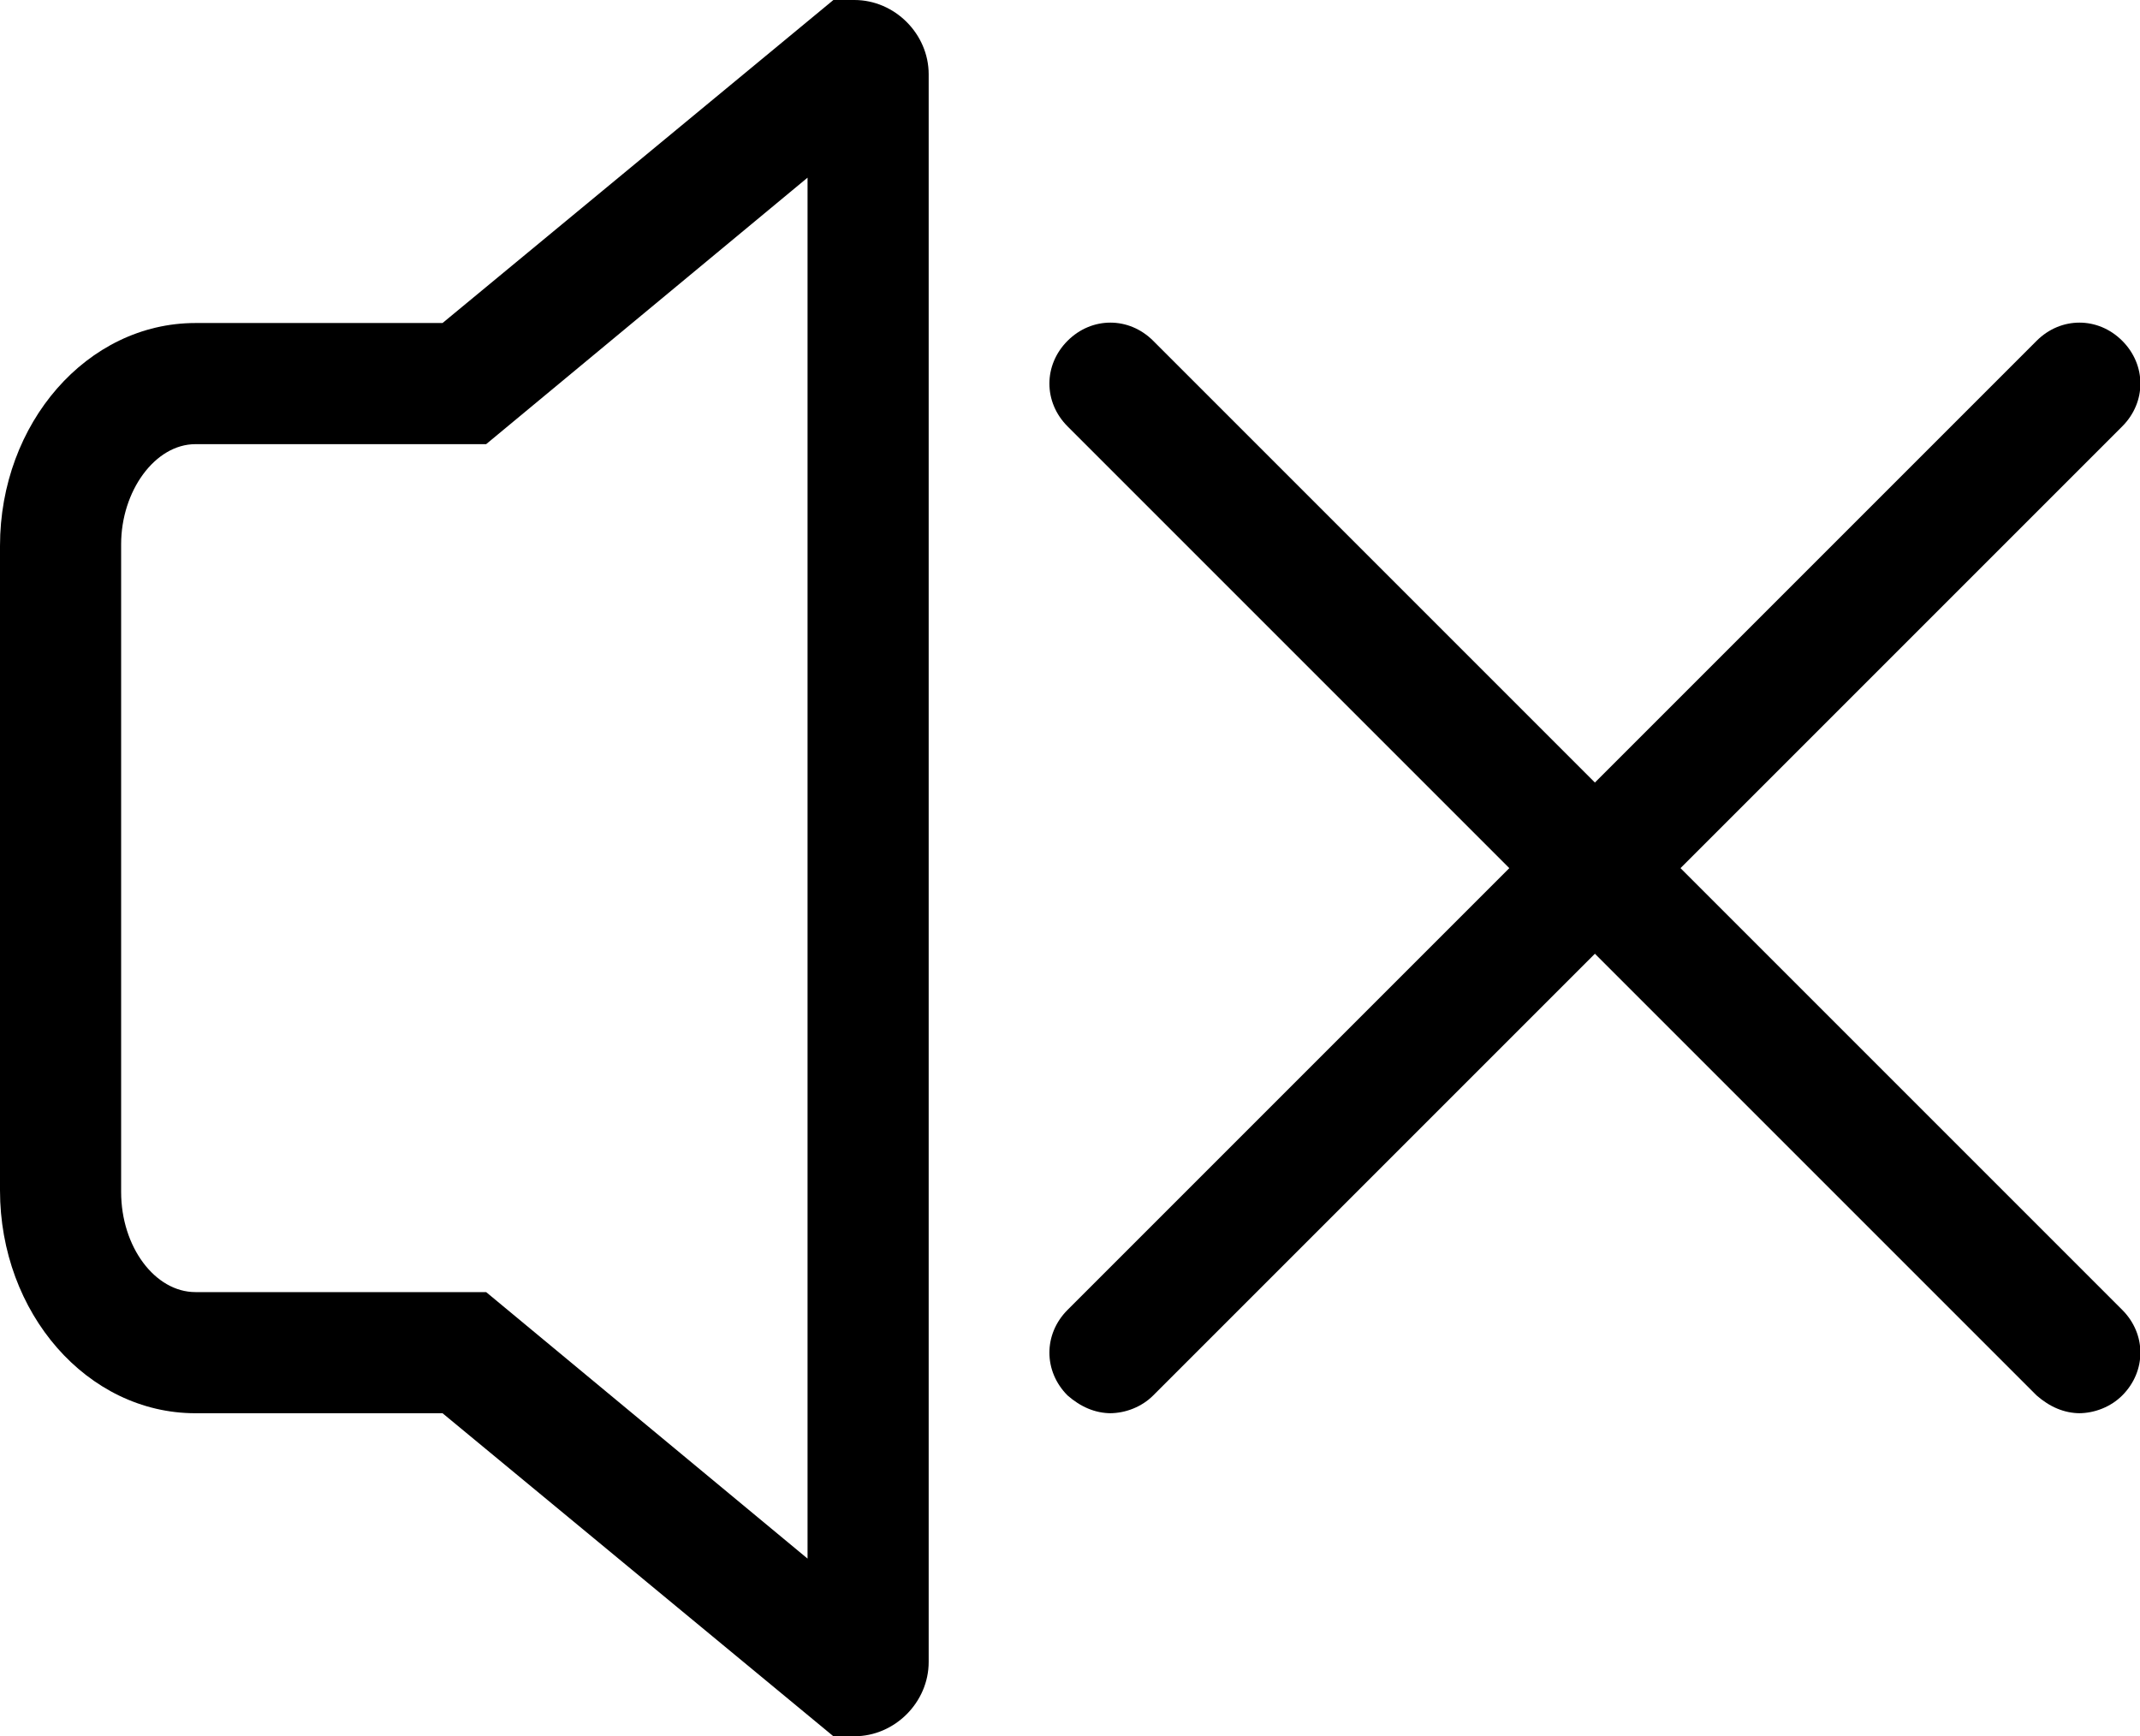 <svg xmlns="http://www.w3.org/2000/svg" viewBox="0 0 13.25 10.75"><path class="cls-1" d="M5.29,10.75h-.13l-2.42-2H1.21c-.67,0-1.21-.62-1.21-1.38V3.38c0-.76,.54-1.38,1.21-1.38h1.53L5.16,0h.13c.25,0,.46,.21,.46,.46V10.29c0,.25-.21,.46-.46,.46ZM1.21,2.75c-.25,0-.46,.29-.46,.62V7.38c0,.34,.21,.62,.46,.62h1.8l1.99,1.65V1.1l-1.99,1.65H1.21Z"/><path class="cls-1" d="M12.88,8.75c-.1,0-.19-.04-.27-.11L6.61,2.64c-.15-.15-.15-.38,0-.53,.15-.15,.38-.15,.53,0l6,6c.15,.15,.15,.38,0,.53-.07,.07-.17,.11-.27,.11Z"/><path class="cls-1" d="M6.88,8.75c-.1,0-.19-.04-.27-.11-.15-.15-.15-.38,0-.53L12.61,2.11c.15-.15,.38-.15,.53,0,.15,.15,.15,.38,0,.53l-6,6c-.07,.07-.17,.11-.27,.11Z"/></svg>